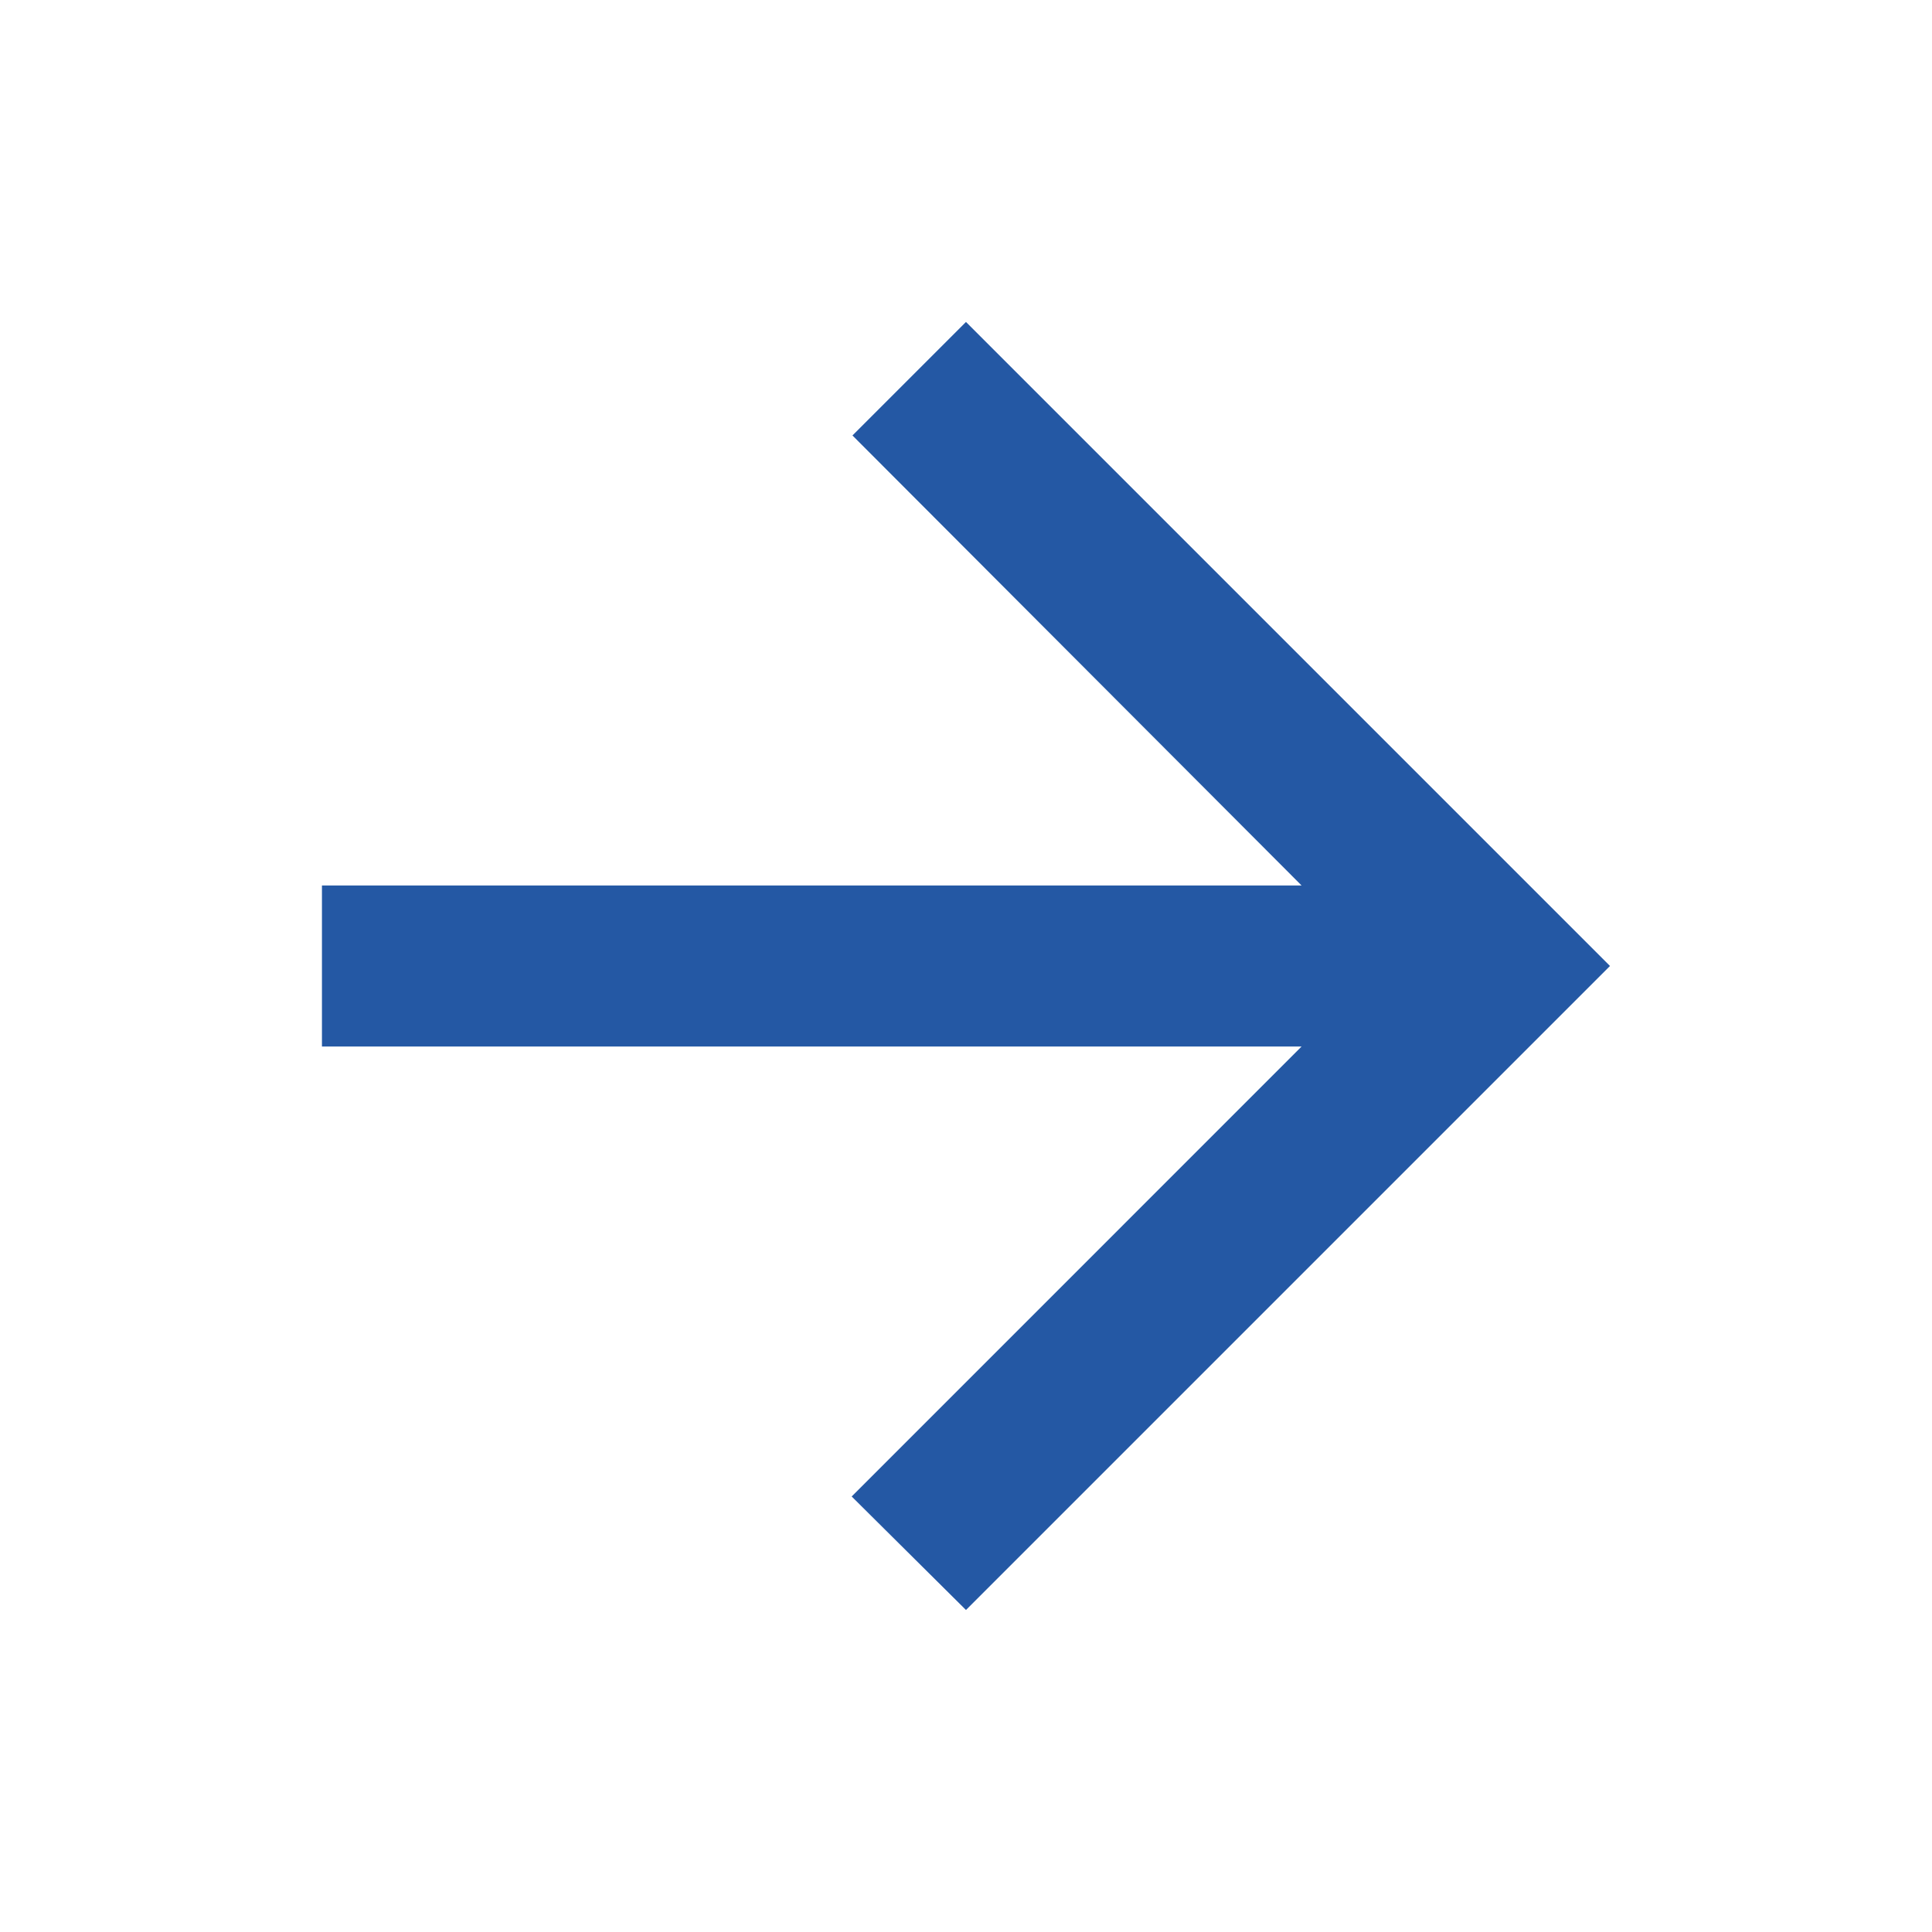 <svg xmlns="http://www.w3.org/2000/svg" width="31.949" height="31.949" viewBox="0 0 31.949 31.949">
  <g id="arrow_back-24px" transform="translate(31.949 31.949) rotate(180)">
    <path id="Path_390" data-name="Path 390" d="M0,0H31.949V31.949H0Z" fill="none"/>
    <path id="Path_391" data-name="Path 391" d="M21.3,9.318H5.1L12.54,1.877,10.65,0,0,10.65,10.65,21.3l1.877-1.877L5.1,11.981H21.3Z" transform="translate(5.325 5.325)" fill="#2458a4"/>
  </g>
</svg>
